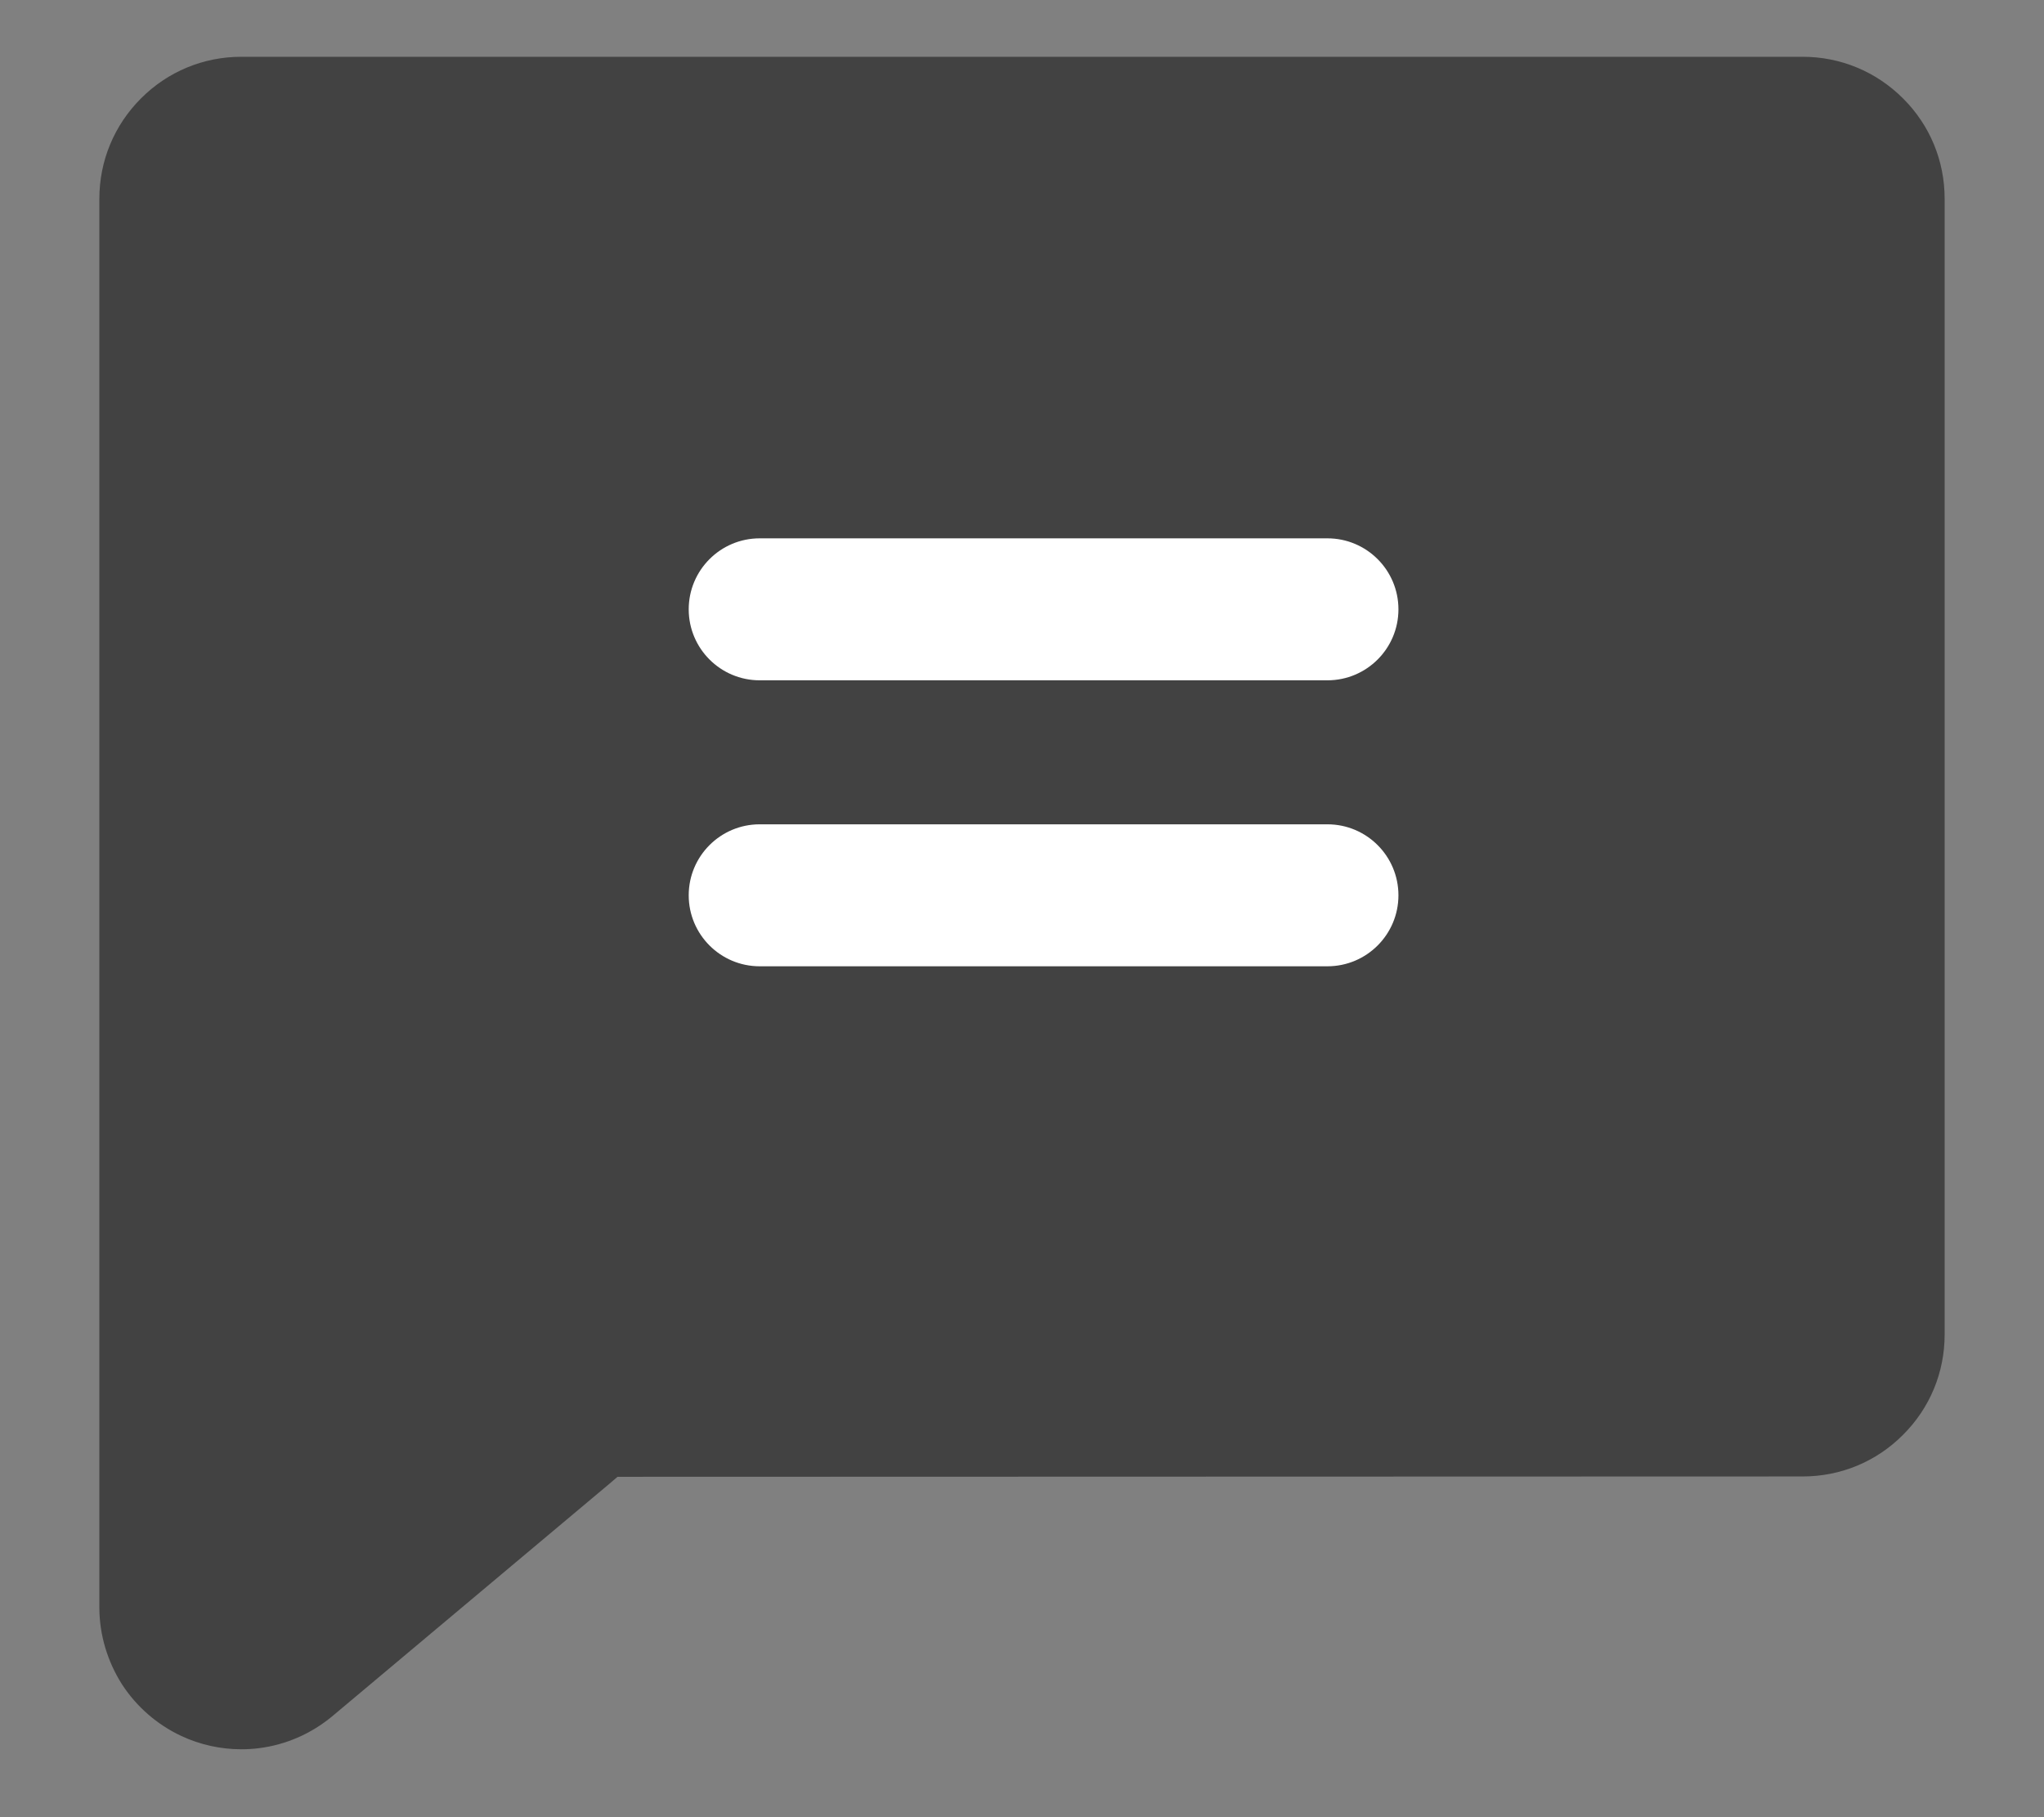 <svg width="18" height="16" viewBox="0 0 18 16" fill="none" xmlns="http://www.w3.org/2000/svg">
<rect x="0" y="0" width="18" height="16" fill="#808080" stroke="none"/>
<path d="M15.875 0.5H2.125C1.791 0.5 1.478 0.63 1.242 0.866C1.005 1.103 0.875 1.417 0.875 1.75V14.163C0.877 14.397 0.946 14.628 1.074 14.83C1.202 15.027 1.383 15.185 1.597 15.285C1.761 15.362 1.943 15.402 2.124 15.402C2.178 15.402 2.23 15.399 2.284 15.392C2.518 15.362 2.739 15.266 2.924 15.113L5.38 13.053L5.438 13.003H5.514L15.875 13C16.209 13 16.523 12.87 16.758 12.634C16.995 12.398 17.125 12.085 17.125 11.75V1.75C17.125 1.415 16.995 1.102 16.759 0.867C16.522 0.63 16.208 0.5 15.875 0.5Z" fill="#424242"/>
<path d="M11.69 4.74H6.69C6.345 4.74 6.065 5.02 6.065 5.365C6.065 5.71 6.345 5.99 6.69 5.99H11.69C12.035 5.99 12.315 5.71 12.315 5.365C12.315 5.02 12.035 4.74 11.69 4.74Z" fill="white"/>
<path d="M11.69 7.258H6.69C6.345 7.258 6.065 7.538 6.065 7.883C6.065 8.228 6.345 8.508 6.69 8.508H11.69C12.035 8.508 12.315 8.228 12.315 7.883C12.315 7.538 12.035 7.258 11.69 7.258Z" fill="white"/>
</svg>
